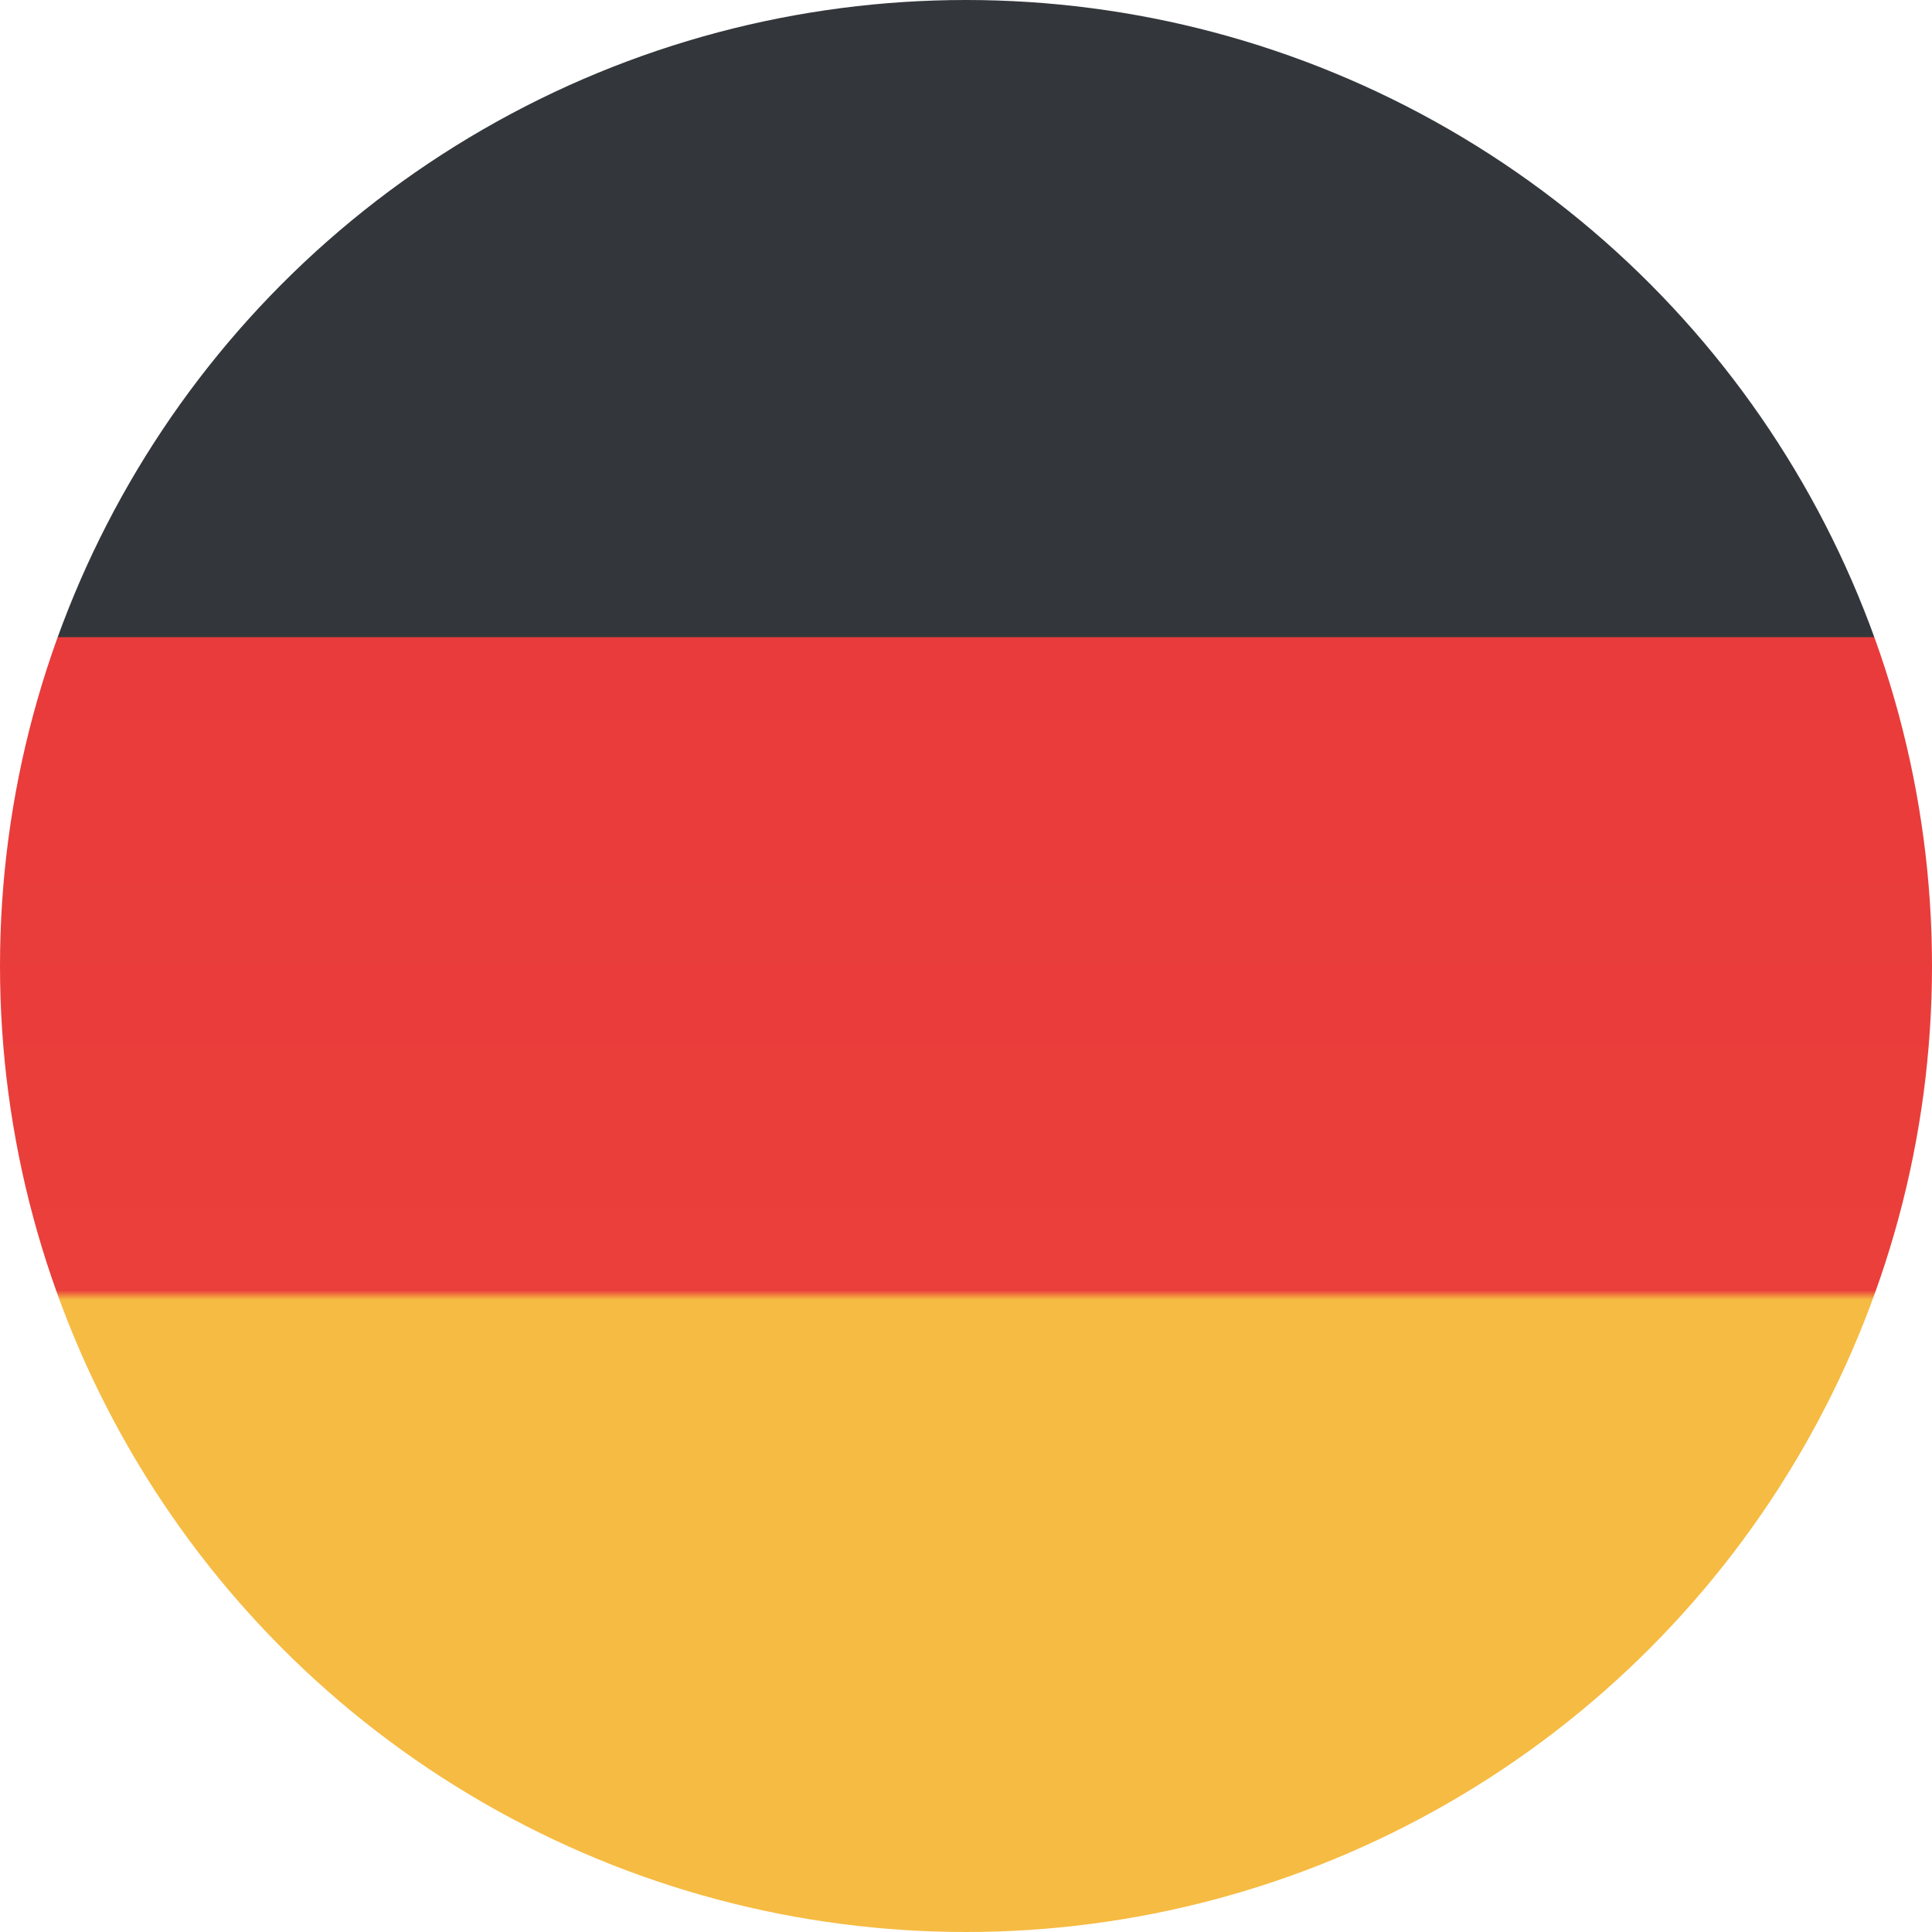 <svg xmlns="http://www.w3.org/2000/svg" width="500" height="500"><defs><linearGradient id="a" x1="50%" x2="50%" y1="0%" y2="100%"><stop stop-color="#33373B" offset="0%"/><stop stop-color="#33373B" offset="33.078%"/><stop stop-color="#E93B3B" offset="33.159%"/><stop stop-color="#EA3F3B" offset="66.641%"/><stop stop-color="#F6BB42" offset="67.132%"/><stop stop-color="#F6BB42" offset="100%"/></linearGradient></defs><circle cx="250" cy="250" r="250" fill="url(#a)" transform="matrix(-1 0 0 1 500 0)"/></svg>
